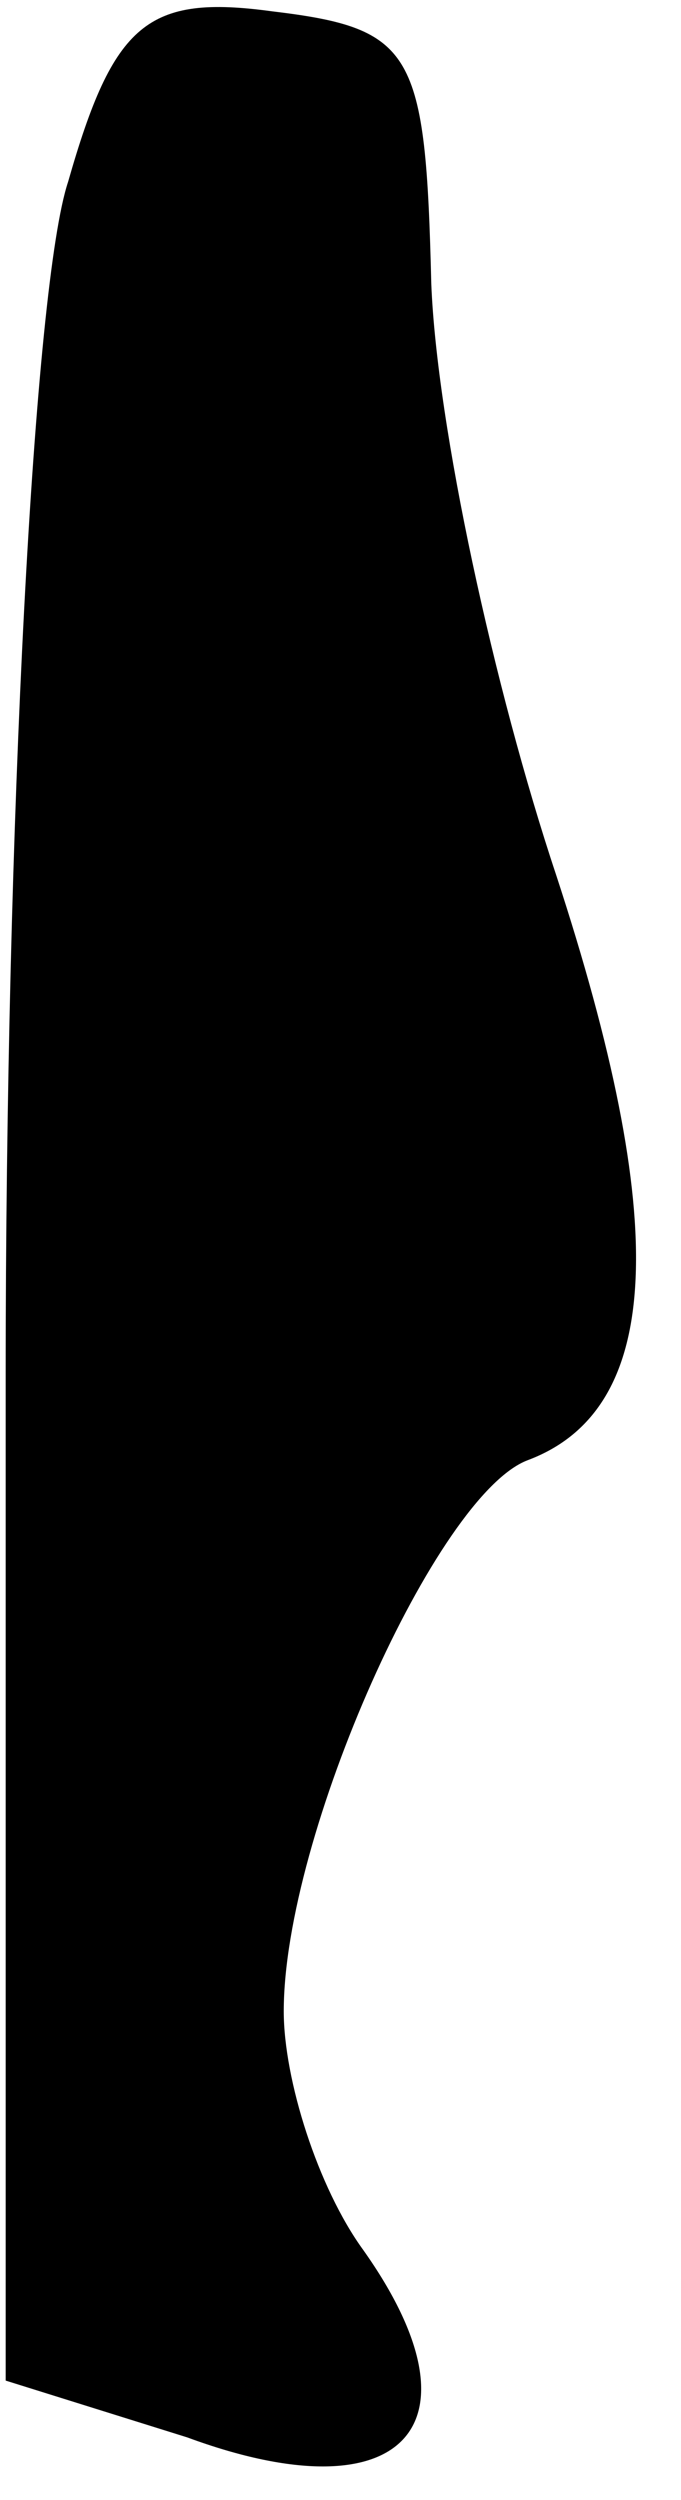 <?xml version="1.0" standalone="no"?>
<!DOCTYPE svg PUBLIC "-//W3C//DTD SVG 20010904//EN"
 "http://www.w3.org/TR/2001/REC-SVG-20010904/DTD/svg10.dtd">
<svg version="1.0" xmlns="http://www.w3.org/2000/svg"
 width="12pt" height="44pt" viewBox="0 0 12 44"
 preserveAspectRatio="xMidYMid meet">
<g transform="translate(0,44) scale(0.1,-0.1)"
fill="#000000" stroke="none">
<path fill="#000000" stroke="none" d="M12 408 c-6 -18 -11 -113 -11 -210 l0
-177 32 -10 c38 -14 53 2 31 33 -8 11 -14 30 -14 42 0 31 27 91 43 97 24 9 25
42 5 103 -11 33 -21 79 -22 104 -1 41 -3 45 -28 48 -22 3 -28 -2 -36 -30z"/>
</g>
</svg>
